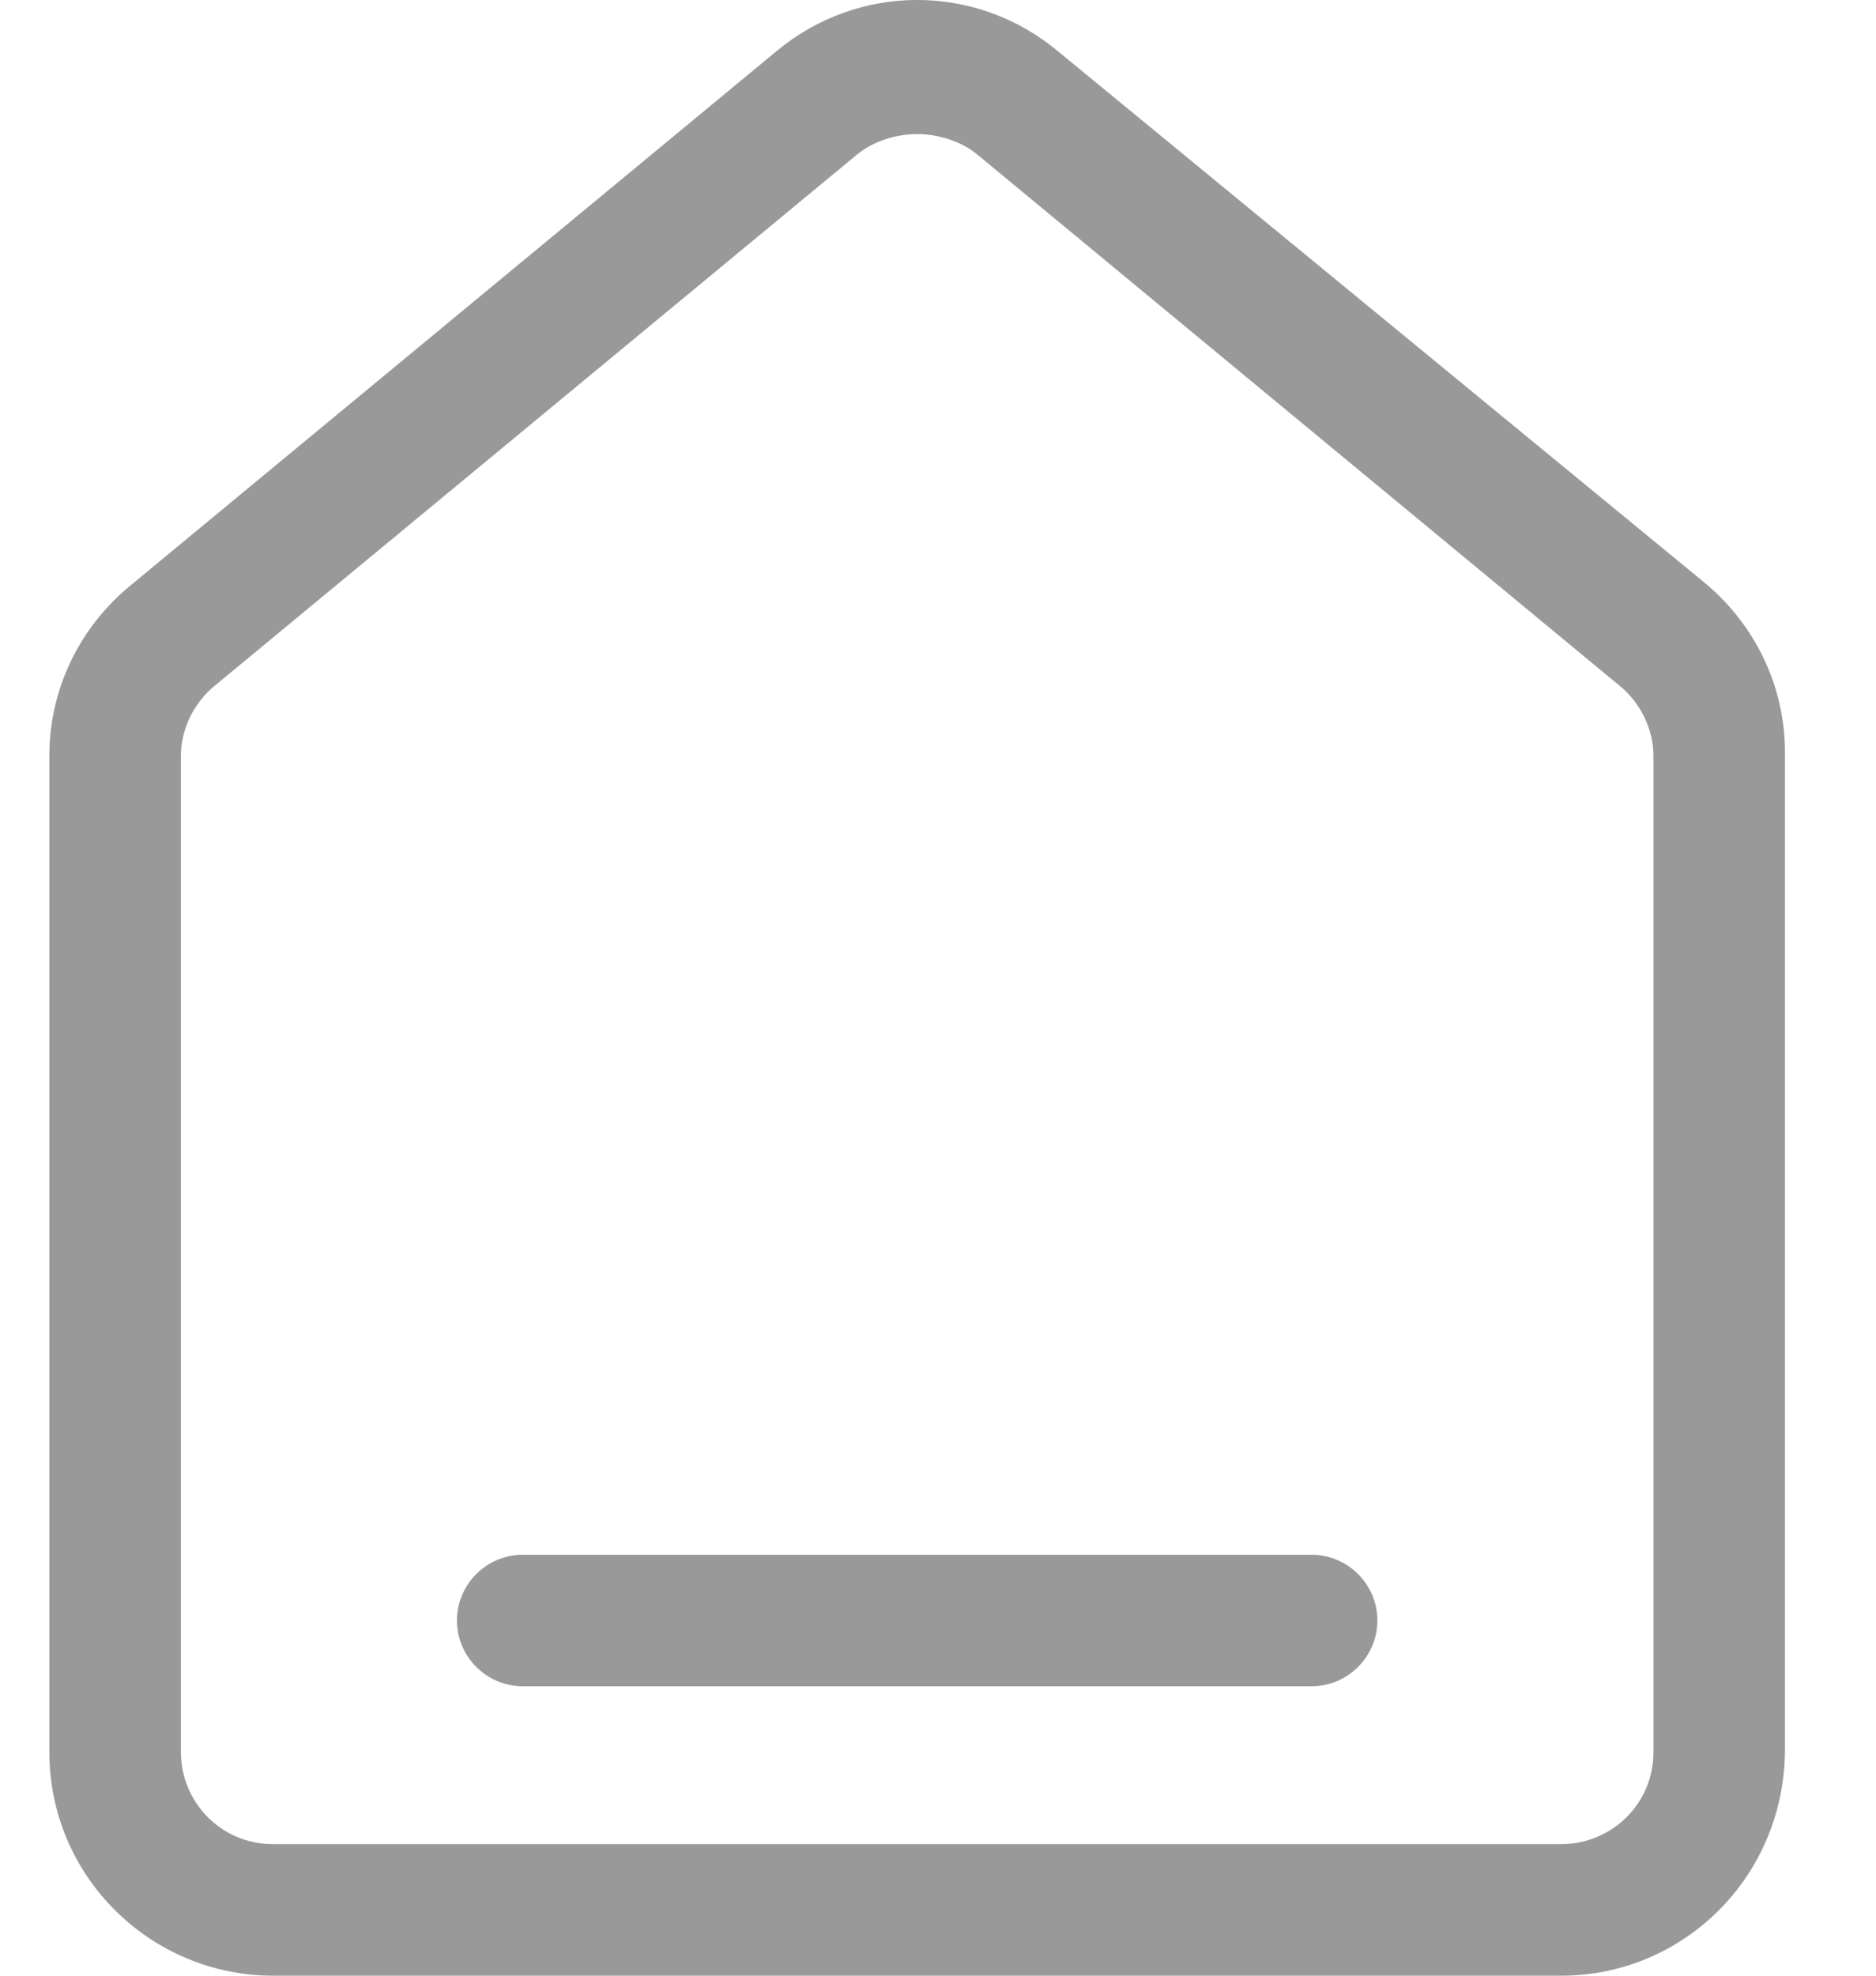 <svg width="19" height="20" viewBox="0 0 19 20" fill="none" xmlns="http://www.w3.org/2000/svg">
<path d="M15.814 20H2.764C1.532 20 0.5 19.001 0.5 17.736V7.649C0.5 6.983 0.8 6.35 1.332 5.918L7.857 0.524C8.69 -0.175 9.888 -0.175 10.721 0.524L17.246 5.884C17.778 6.317 18.078 6.95 18.078 7.615V17.703C18.078 19.001 17.046 20 15.814 20ZM9.289 1.357C9.089 1.357 8.856 1.423 8.69 1.556L2.165 6.95C1.965 7.116 1.832 7.382 1.832 7.649V17.736C1.832 18.235 2.231 18.668 2.764 18.668H15.814C16.314 18.668 16.746 18.269 16.746 17.736V7.649C16.746 7.382 16.613 7.116 16.413 6.95L9.888 1.556C9.722 1.423 9.489 1.357 9.289 1.357Z" fill="#999999"/>
<path d="M13.284 17.07H5.294C4.928 17.07 4.628 16.771 4.628 16.404C4.628 16.038 4.928 15.739 5.294 15.739H13.284C13.65 15.739 13.95 16.038 13.95 16.404C13.95 16.771 13.65 17.07 13.284 17.07Z" fill="#999999"/>
</svg>
